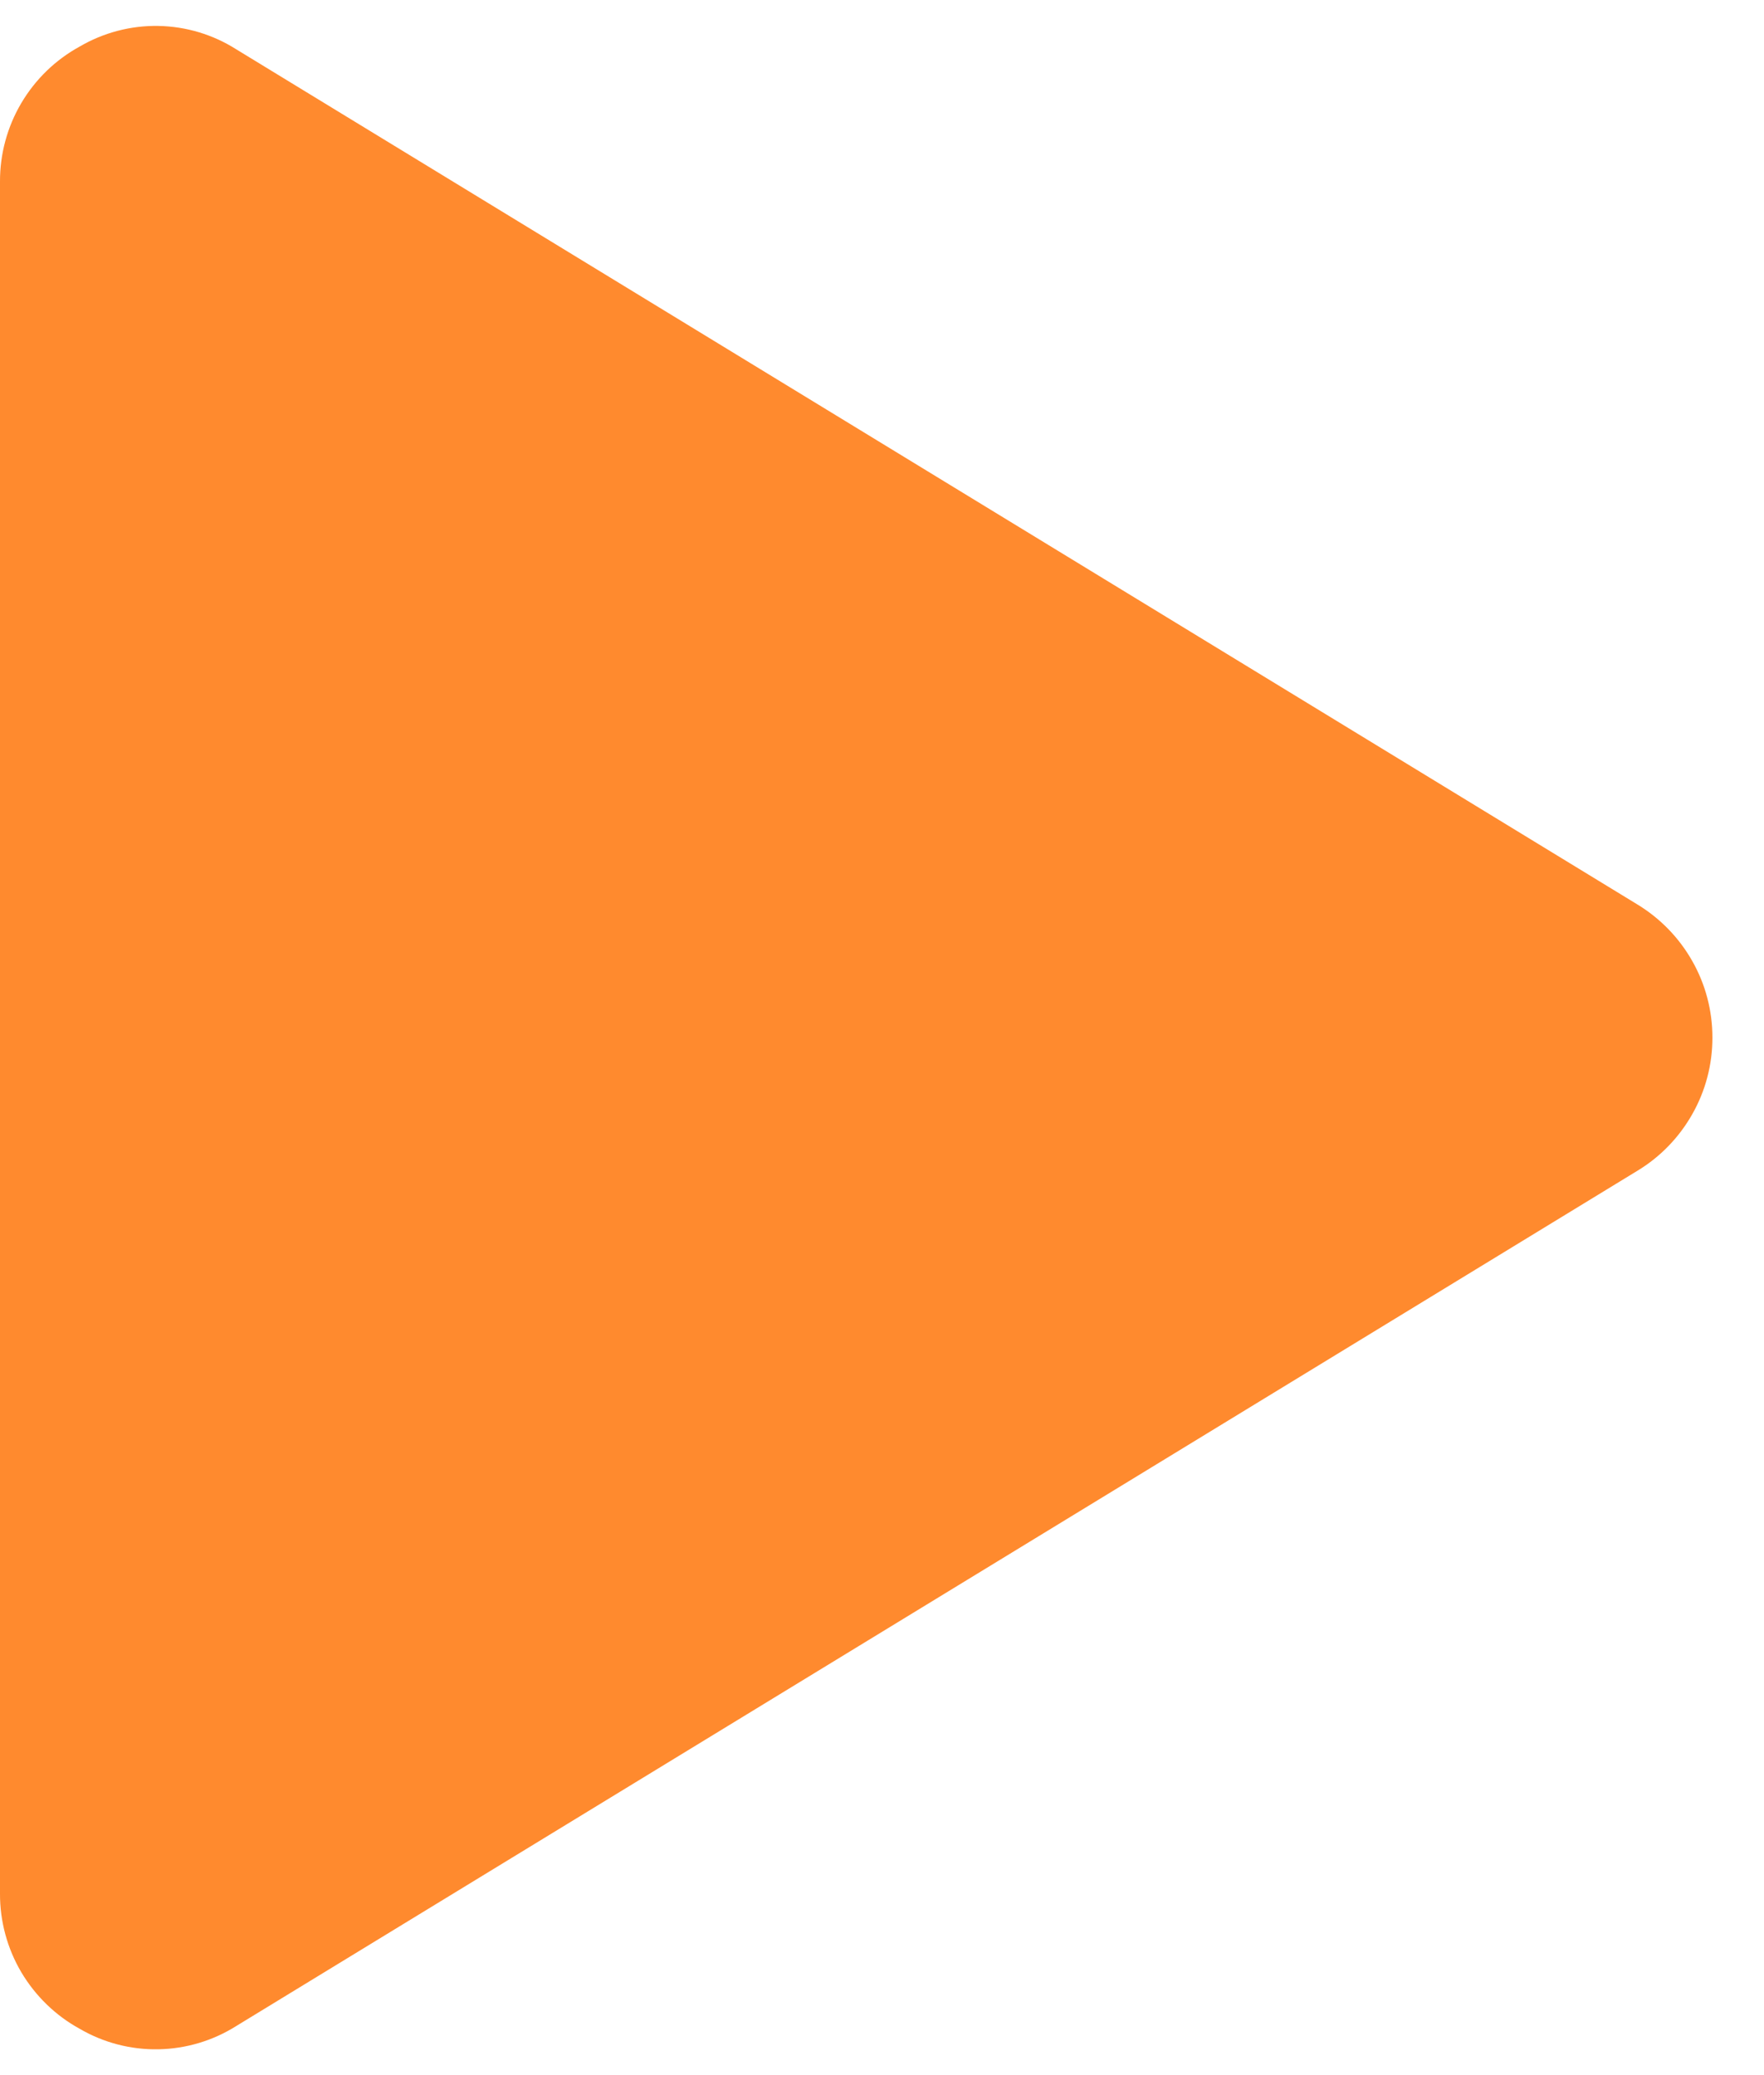 <svg width="17" height="20" viewBox="0 0 17 20" fill="none" xmlns="http://www.w3.org/2000/svg">
<path d="M15.778 8.716L2.278 0.476C2.053 0.333 1.794 0.255 1.527 0.25C1.261 0.245 0.999 0.314 0.769 0.448C0.535 0.576 0.341 0.764 0.205 0.994C0.07 1.223 -0.001 1.484 6.85639e-06 1.751V18.251C-0.001 18.517 0.07 18.779 0.205 19.008C0.341 19.237 0.535 19.426 0.769 19.554C0.999 19.688 1.261 19.756 1.527 19.751C1.794 19.746 2.053 19.668 2.278 19.526L15.778 11.285C15.999 11.152 16.182 10.963 16.309 10.738C16.437 10.513 16.503 10.259 16.503 10.001C16.503 9.742 16.437 9.488 16.309 9.263C16.182 9.038 15.999 8.85 15.778 8.716Z" fill="#FF8A2E"/>
</svg>
